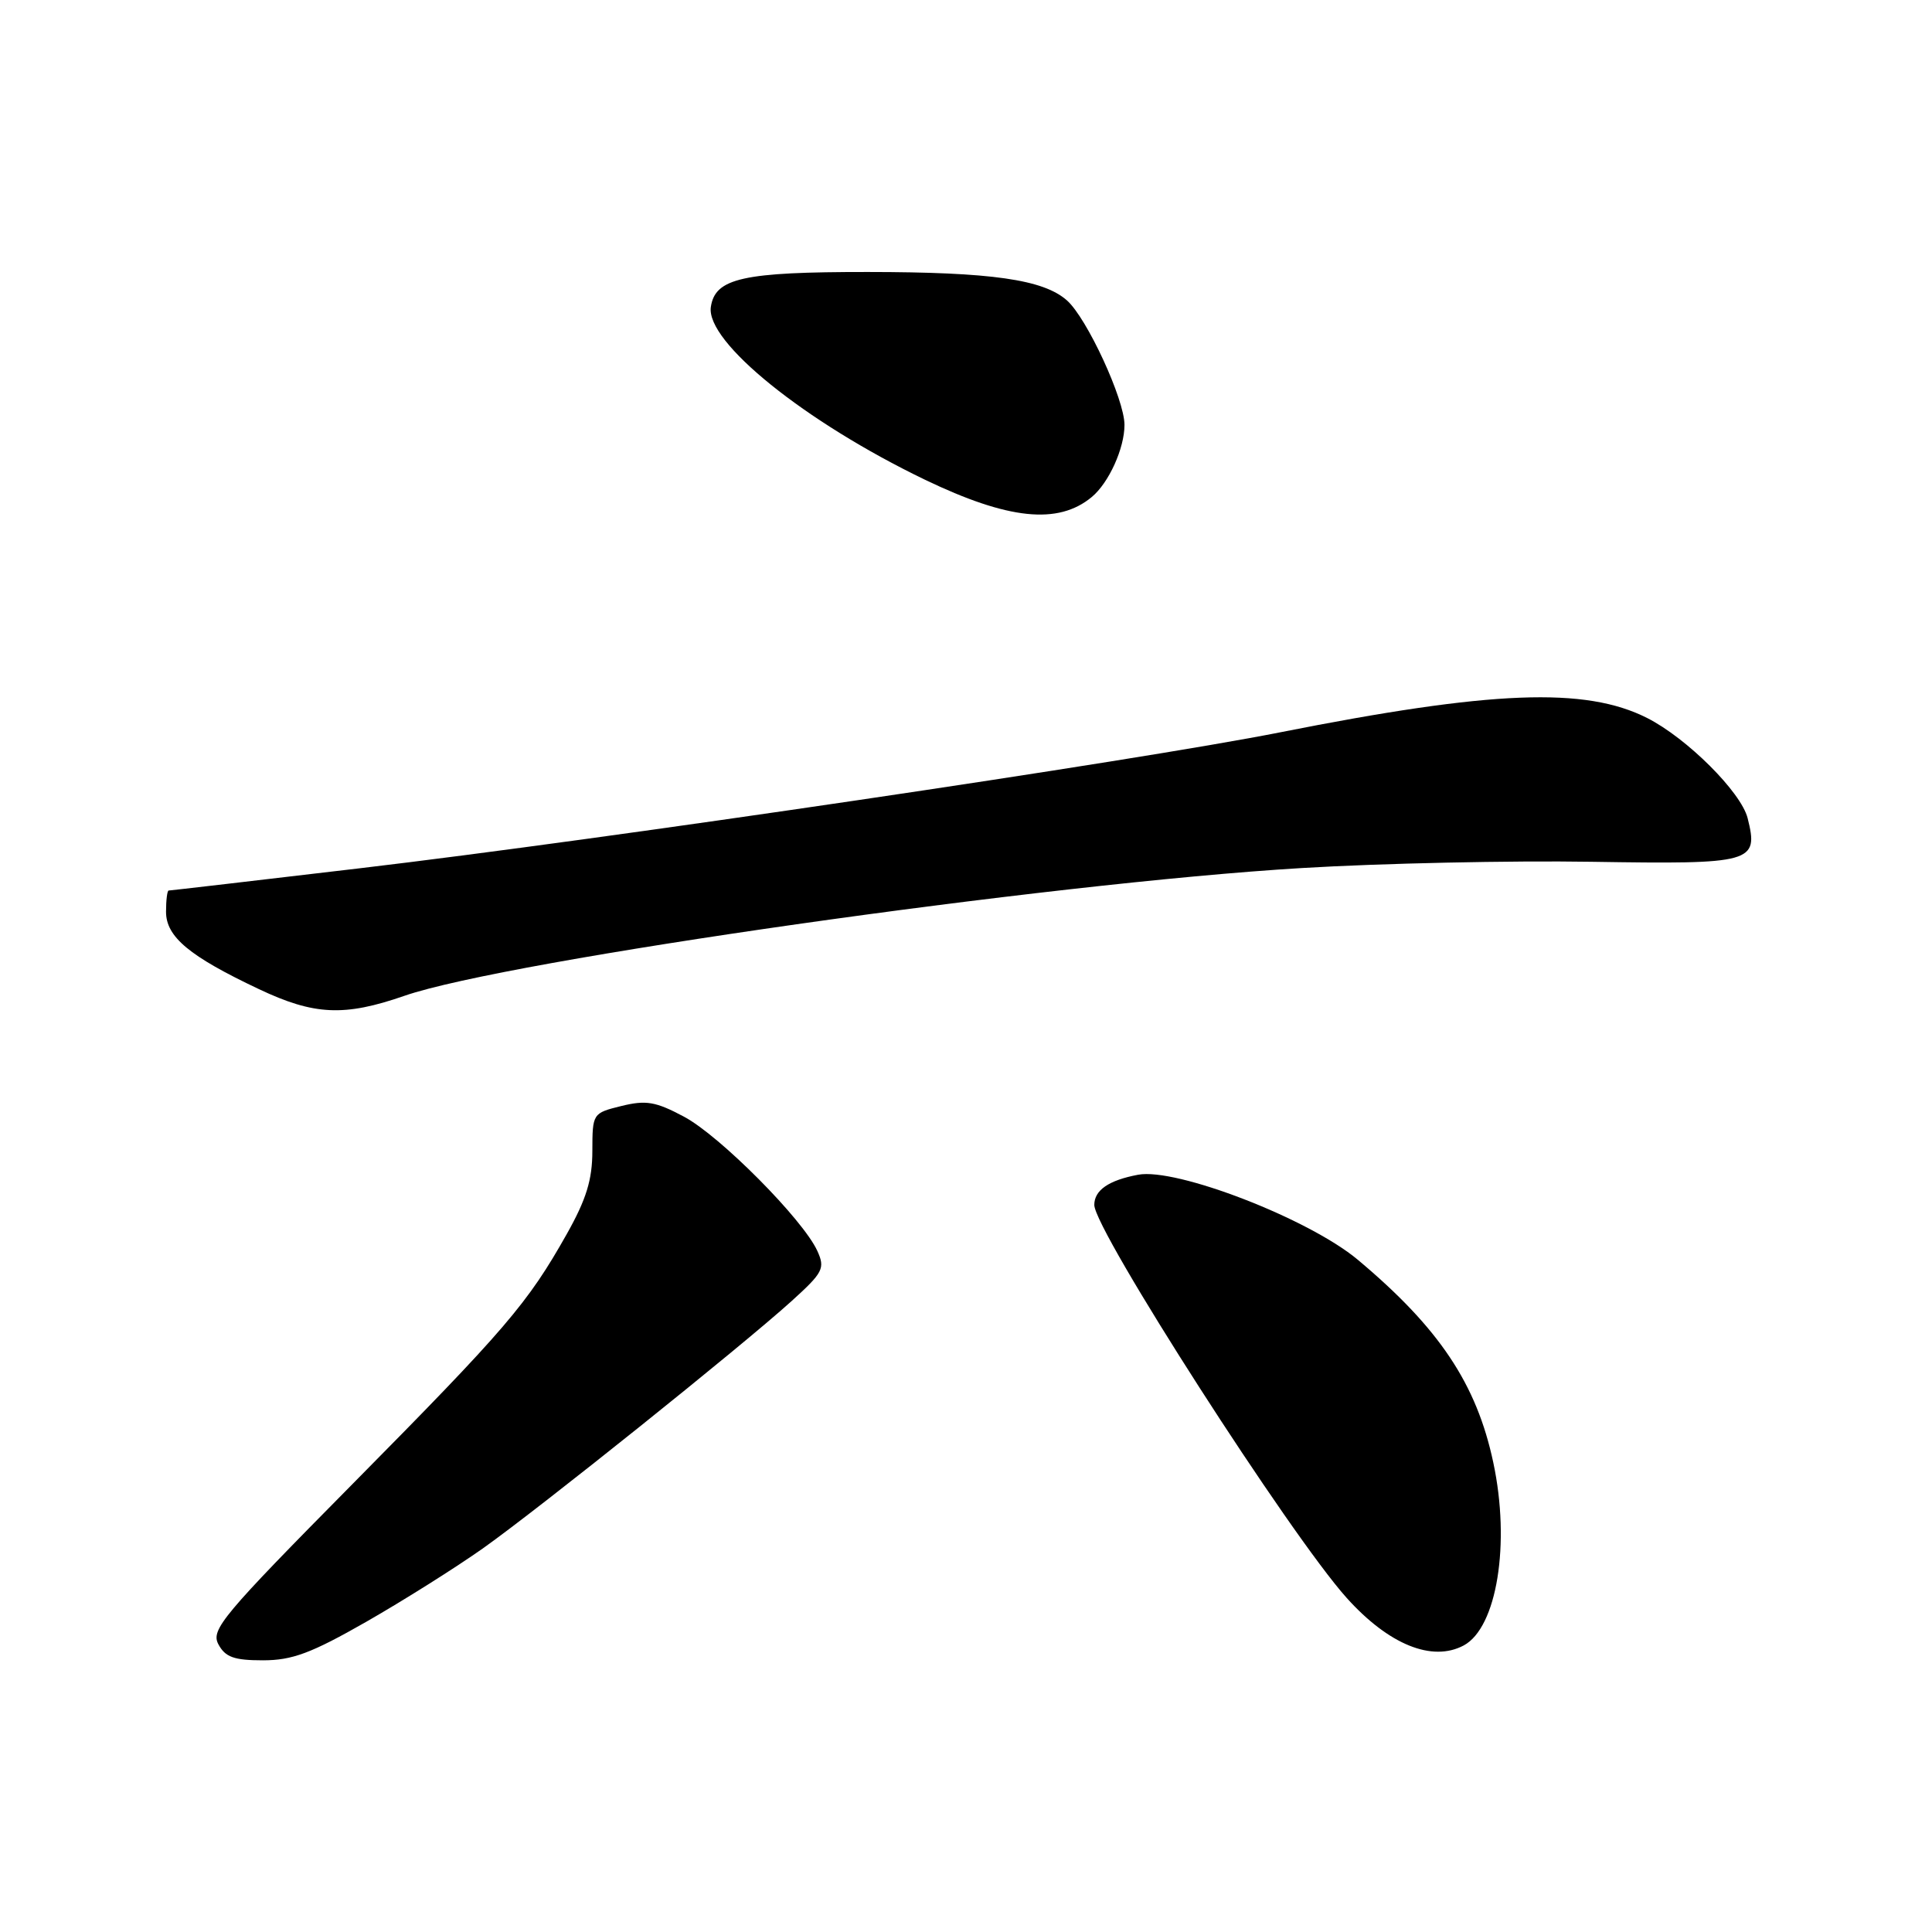 <?xml version="1.0" encoding="UTF-8" standalone="no"?>
<!DOCTYPE svg PUBLIC "-//W3C//DTD SVG 1.1//EN" "http://www.w3.org/Graphics/SVG/1.1/DTD/svg11.dtd" >
<svg xmlns="http://www.w3.org/2000/svg" xmlns:xlink="http://www.w3.org/1999/xlink" version="1.1" viewBox="0 0 256 256">
 <g >
 <path fill="currentColor"
d=" M 48.54 214.89 C 53.47 212.07 60.42 207.69 64.00 205.16 C 71.55 199.80 98.26 178.40 104.90 172.39 C 109.08 168.60 109.35 168.07 108.30 165.75 C 106.40 161.58 95.36 150.47 90.62 147.96 C 86.87 145.96 85.60 145.75 82.34 146.55 C 78.53 147.49 78.50 147.53 78.49 152.50 C 78.49 156.32 77.69 158.91 75.11 163.50 C 69.91 172.73 67.06 176.06 46.72 196.63 C 29.47 214.08 27.90 215.95 28.94 217.88 C 29.85 219.58 31.01 220.00 34.83 220.00 C 38.72 220.00 41.22 219.07 48.54 214.89 Z  M 193.95 218.03 C 198.35 215.67 200.16 204.54 197.87 193.80 C 195.66 183.38 190.70 175.96 179.91 166.92 C 173.42 161.49 155.86 154.70 150.80 155.66 C 146.91 156.39 145.00 157.71 145.00 159.66 C 145.00 163.00 170.95 203.40 178.45 211.74 C 184.02 217.93 189.77 220.26 193.95 218.03 Z  M 53.59 131.95 C 67.13 127.25 138.93 117.02 172.50 115.02 C 182.95 114.39 200.22 114.02 210.88 114.19 C 232.29 114.53 233.05 114.32 231.57 108.41 C 230.70 104.96 223.54 97.82 218.26 95.14 C 210.07 90.99 197.65 91.48 169.61 97.04 C 150.47 100.83 80.23 111.21 47.60 115.06 C 33.90 116.68 22.54 118.00 22.35 118.00 C 22.16 118.00 22.00 119.27 22.00 120.81 C 22.00 124.14 25.08 126.70 34.30 131.06 C 41.63 134.53 45.62 134.72 53.59 131.95 Z  M 144.66 65.86 C 146.92 63.99 149.00 59.41 149.00 56.30 C 149.00 52.92 144.03 42.16 141.38 39.81 C 138.25 37.03 131.37 36.05 115.00 36.04 C 98.43 36.03 94.75 36.85 94.19 40.68 C 93.52 45.31 106.65 55.90 122.55 63.56 C 133.59 68.87 140.21 69.56 144.66 65.86 Z "/>
</g>
</svg>